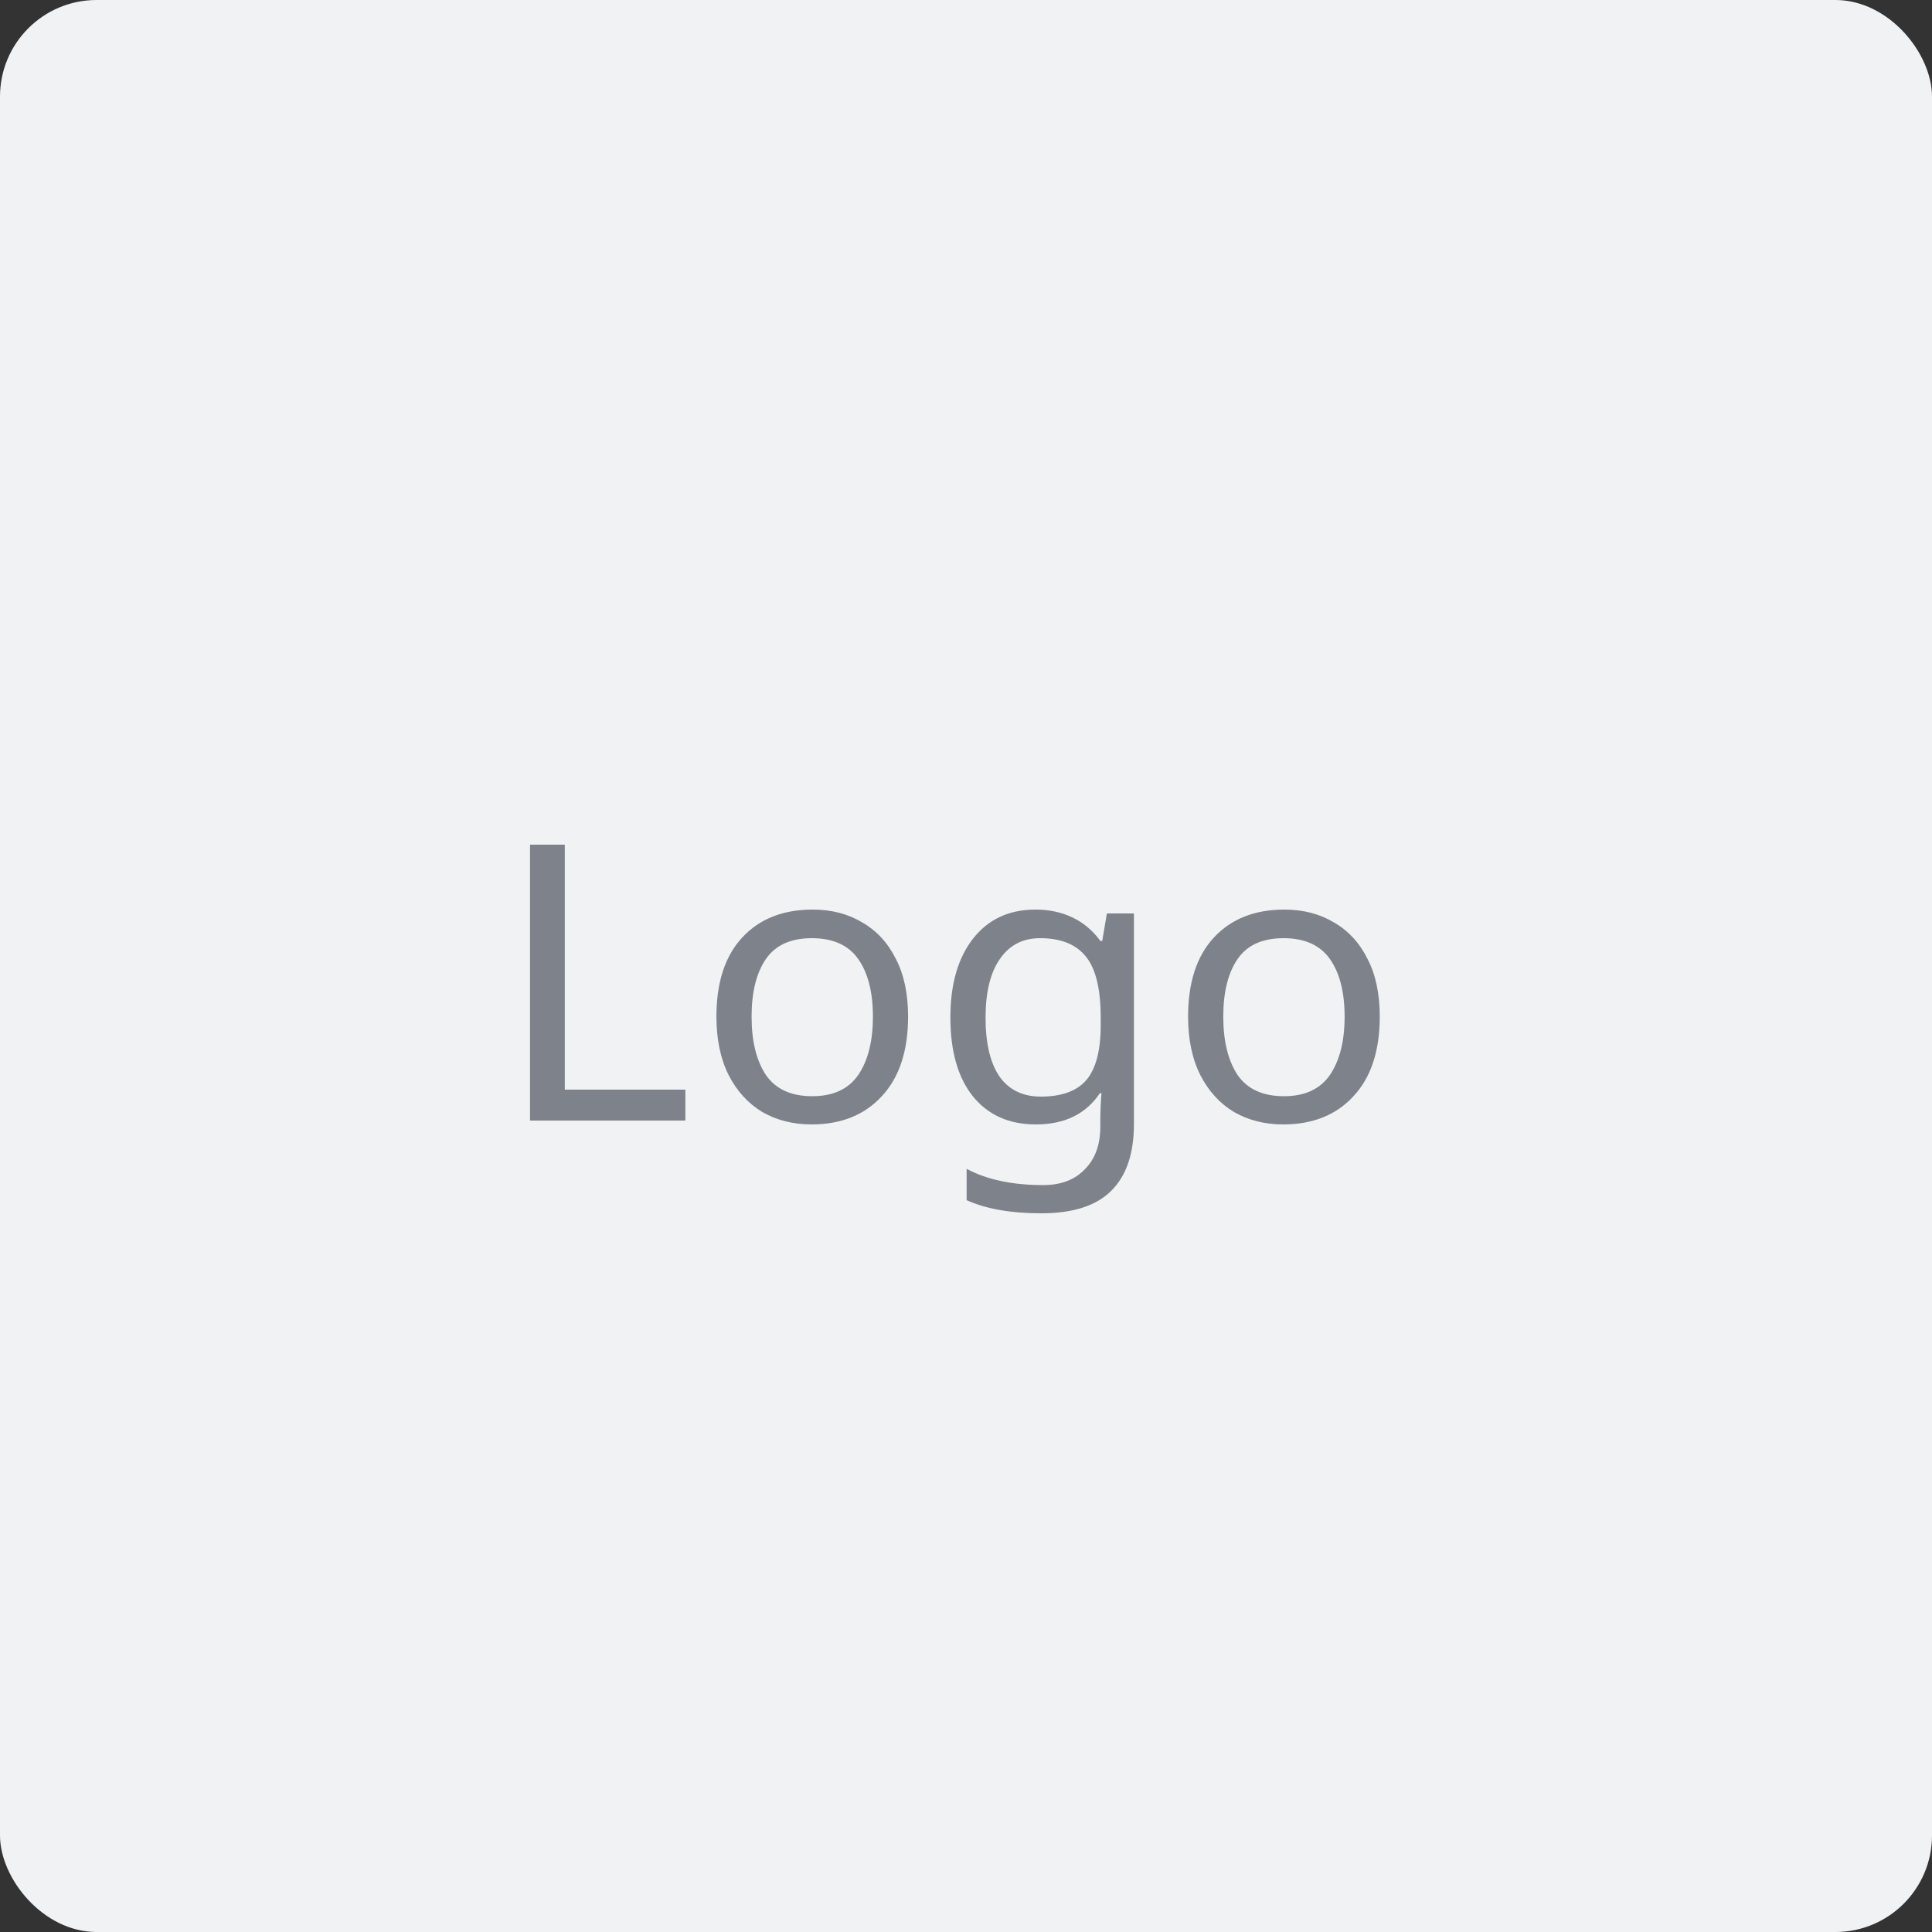 <svg width="100" height="100" viewBox="0 0 100 100" fill="none" xmlns="http://www.w3.org/2000/svg">
<rect x="0" y="0" width="100" height="100" fill="#333333" stroke="none"/>
<rect width="100" height="100" rx="5" fill="#F1F2F3"/>
<path d="M27.434 58V43.72H29.234V56.4H35.474V58H27.434ZM47.002 52.62C47.002 54.393 46.549 55.767 45.642 56.74C44.749 57.713 43.536 58.2 42.002 58.2C41.056 58.2 40.209 57.987 39.462 57.56C38.729 57.12 38.149 56.487 37.722 55.66C37.296 54.82 37.082 53.807 37.082 52.62C37.082 50.847 37.529 49.48 38.422 48.52C39.316 47.56 40.529 47.08 42.062 47.08C43.036 47.08 43.889 47.3 44.622 47.74C45.369 48.167 45.949 48.793 46.362 49.62C46.789 50.433 47.002 51.433 47.002 52.62ZM38.902 52.62C38.902 53.887 39.149 54.893 39.642 55.64C40.149 56.373 40.949 56.74 42.042 56.74C43.122 56.74 43.916 56.373 44.422 55.64C44.929 54.893 45.182 53.887 45.182 52.62C45.182 51.353 44.929 50.36 44.422 49.64C43.916 48.92 43.116 48.56 42.022 48.56C40.929 48.56 40.136 48.92 39.642 49.64C39.149 50.36 38.902 51.353 38.902 52.62ZM53.592 47.08C54.298 47.08 54.932 47.213 55.492 47.48C56.065 47.747 56.552 48.153 56.952 48.7H57.052L57.292 47.28H58.692V58.18C58.692 59.713 58.298 60.867 57.512 61.64C56.739 62.413 55.532 62.8 53.892 62.8C52.319 62.8 51.032 62.573 50.032 62.12V60.5C51.085 61.06 52.405 61.34 53.992 61.34C54.912 61.34 55.632 61.067 56.152 60.52C56.685 59.987 56.952 59.253 56.952 58.32V57.9C56.952 57.74 56.959 57.513 56.972 57.22C56.985 56.913 56.998 56.7 57.012 56.58H56.932C56.212 57.66 55.105 58.2 53.612 58.2C52.225 58.2 51.139 57.713 50.352 56.74C49.578 55.767 49.192 54.407 49.192 52.66C49.192 50.953 49.578 49.6 50.352 48.6C51.139 47.587 52.218 47.08 53.592 47.08ZM53.832 48.56C52.938 48.56 52.245 48.92 51.752 49.64C51.258 50.347 51.012 51.36 51.012 52.68C51.012 54 51.252 55.013 51.732 55.72C52.225 56.413 52.938 56.76 53.872 56.76C54.952 56.76 55.739 56.473 56.232 55.9C56.725 55.313 56.972 54.373 56.972 53.08V52.66C56.972 51.193 56.718 50.147 56.212 49.52C55.705 48.88 54.912 48.56 53.832 48.56ZM71.416 52.62C71.416 54.393 70.963 55.767 70.056 56.74C69.163 57.713 67.95 58.2 66.416 58.2C65.47 58.2 64.623 57.987 63.877 57.56C63.143 57.12 62.563 56.487 62.136 55.66C61.71 54.82 61.496 53.807 61.496 52.62C61.496 50.847 61.943 49.48 62.837 48.52C63.73 47.56 64.943 47.08 66.477 47.08C67.45 47.08 68.303 47.3 69.037 47.74C69.783 48.167 70.363 48.793 70.776 49.62C71.203 50.433 71.416 51.433 71.416 52.62ZM63.316 52.62C63.316 53.887 63.563 54.893 64.056 55.64C64.563 56.373 65.363 56.74 66.457 56.74C67.537 56.74 68.33 56.373 68.837 55.64C69.343 54.893 69.597 53.887 69.597 52.62C69.597 51.353 69.343 50.36 68.837 49.64C68.33 48.92 67.53 48.56 66.436 48.56C65.343 48.56 64.55 48.92 64.056 49.64C63.563 50.36 63.316 51.353 63.316 52.62Z" fill="#7D828B"/>
</svg>
